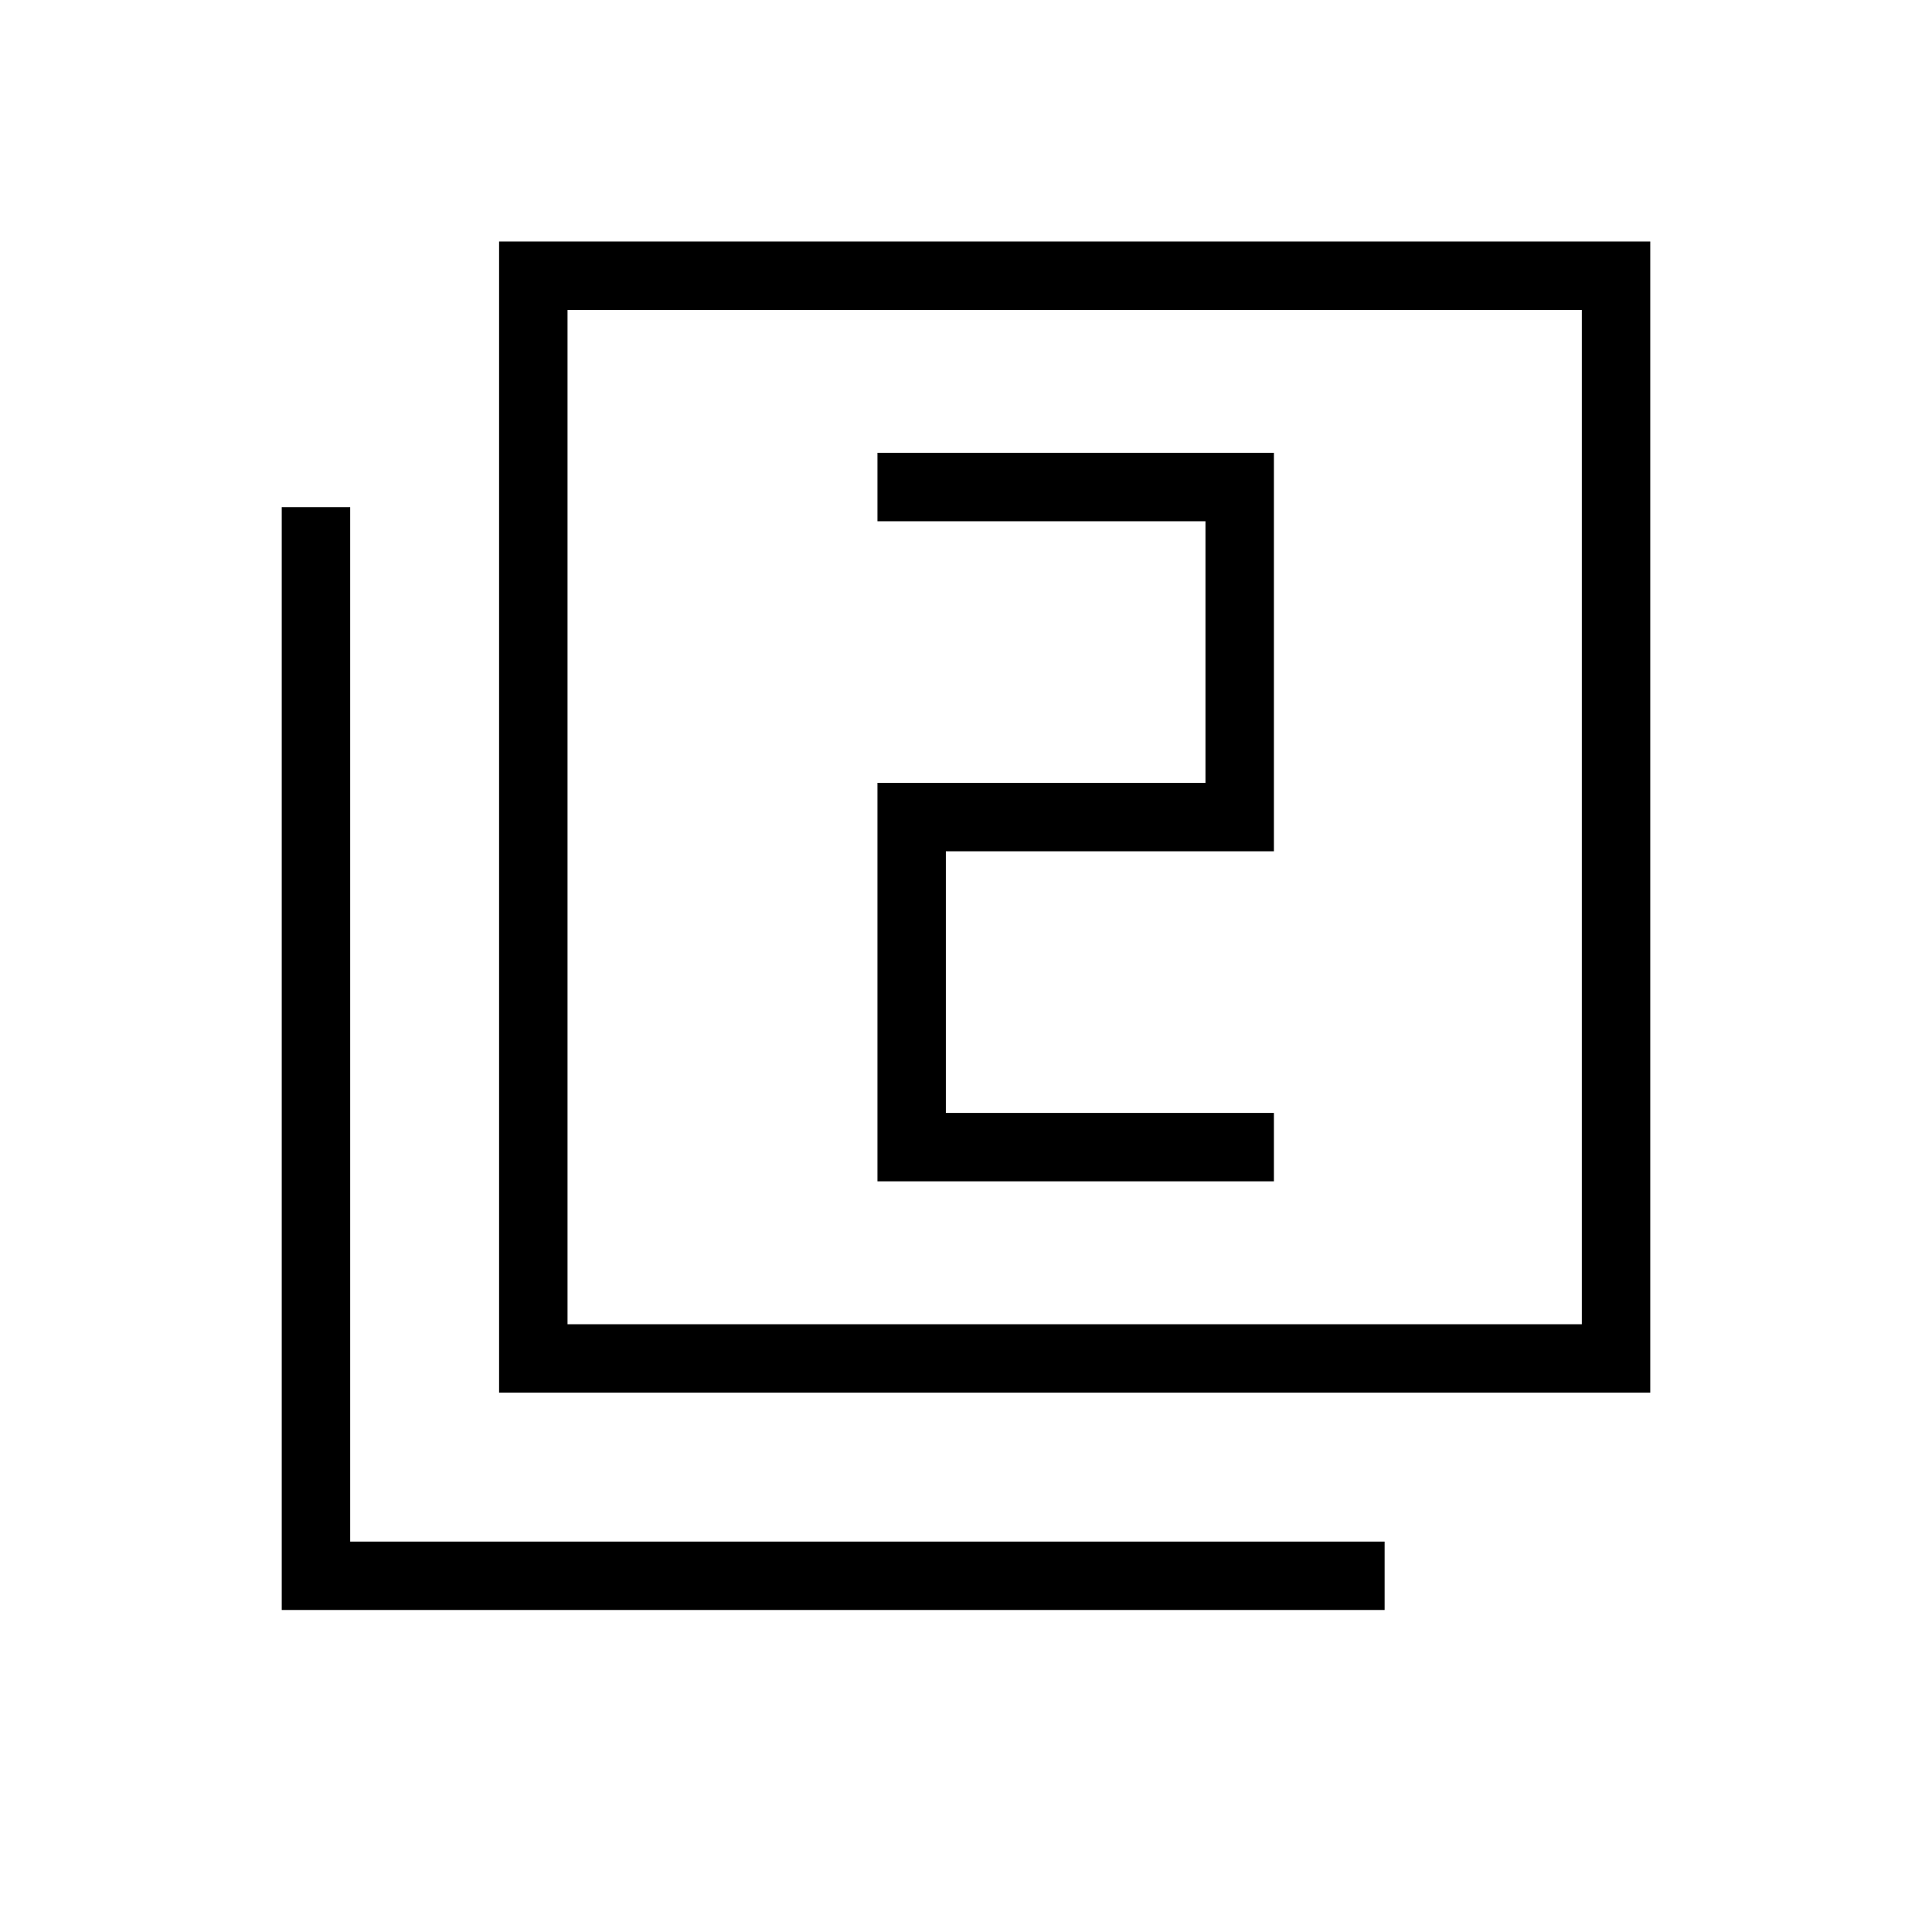 <svg xmlns="http://www.w3.org/2000/svg" height="40" width="40"><path d="M18.167 24.458H26.375V23.042H19.583V17.625H26.375V9.375H18.167V10.792H24.958V16.208H18.167ZM10.333 28.833V5H34.167V28.833ZM11.75 27.417H32.75V6.417H11.75ZM5.833 33.333V10.5H7.25V31.917H28.667V33.333ZM11.75 27.417V6.417V27.417Z"/></svg>